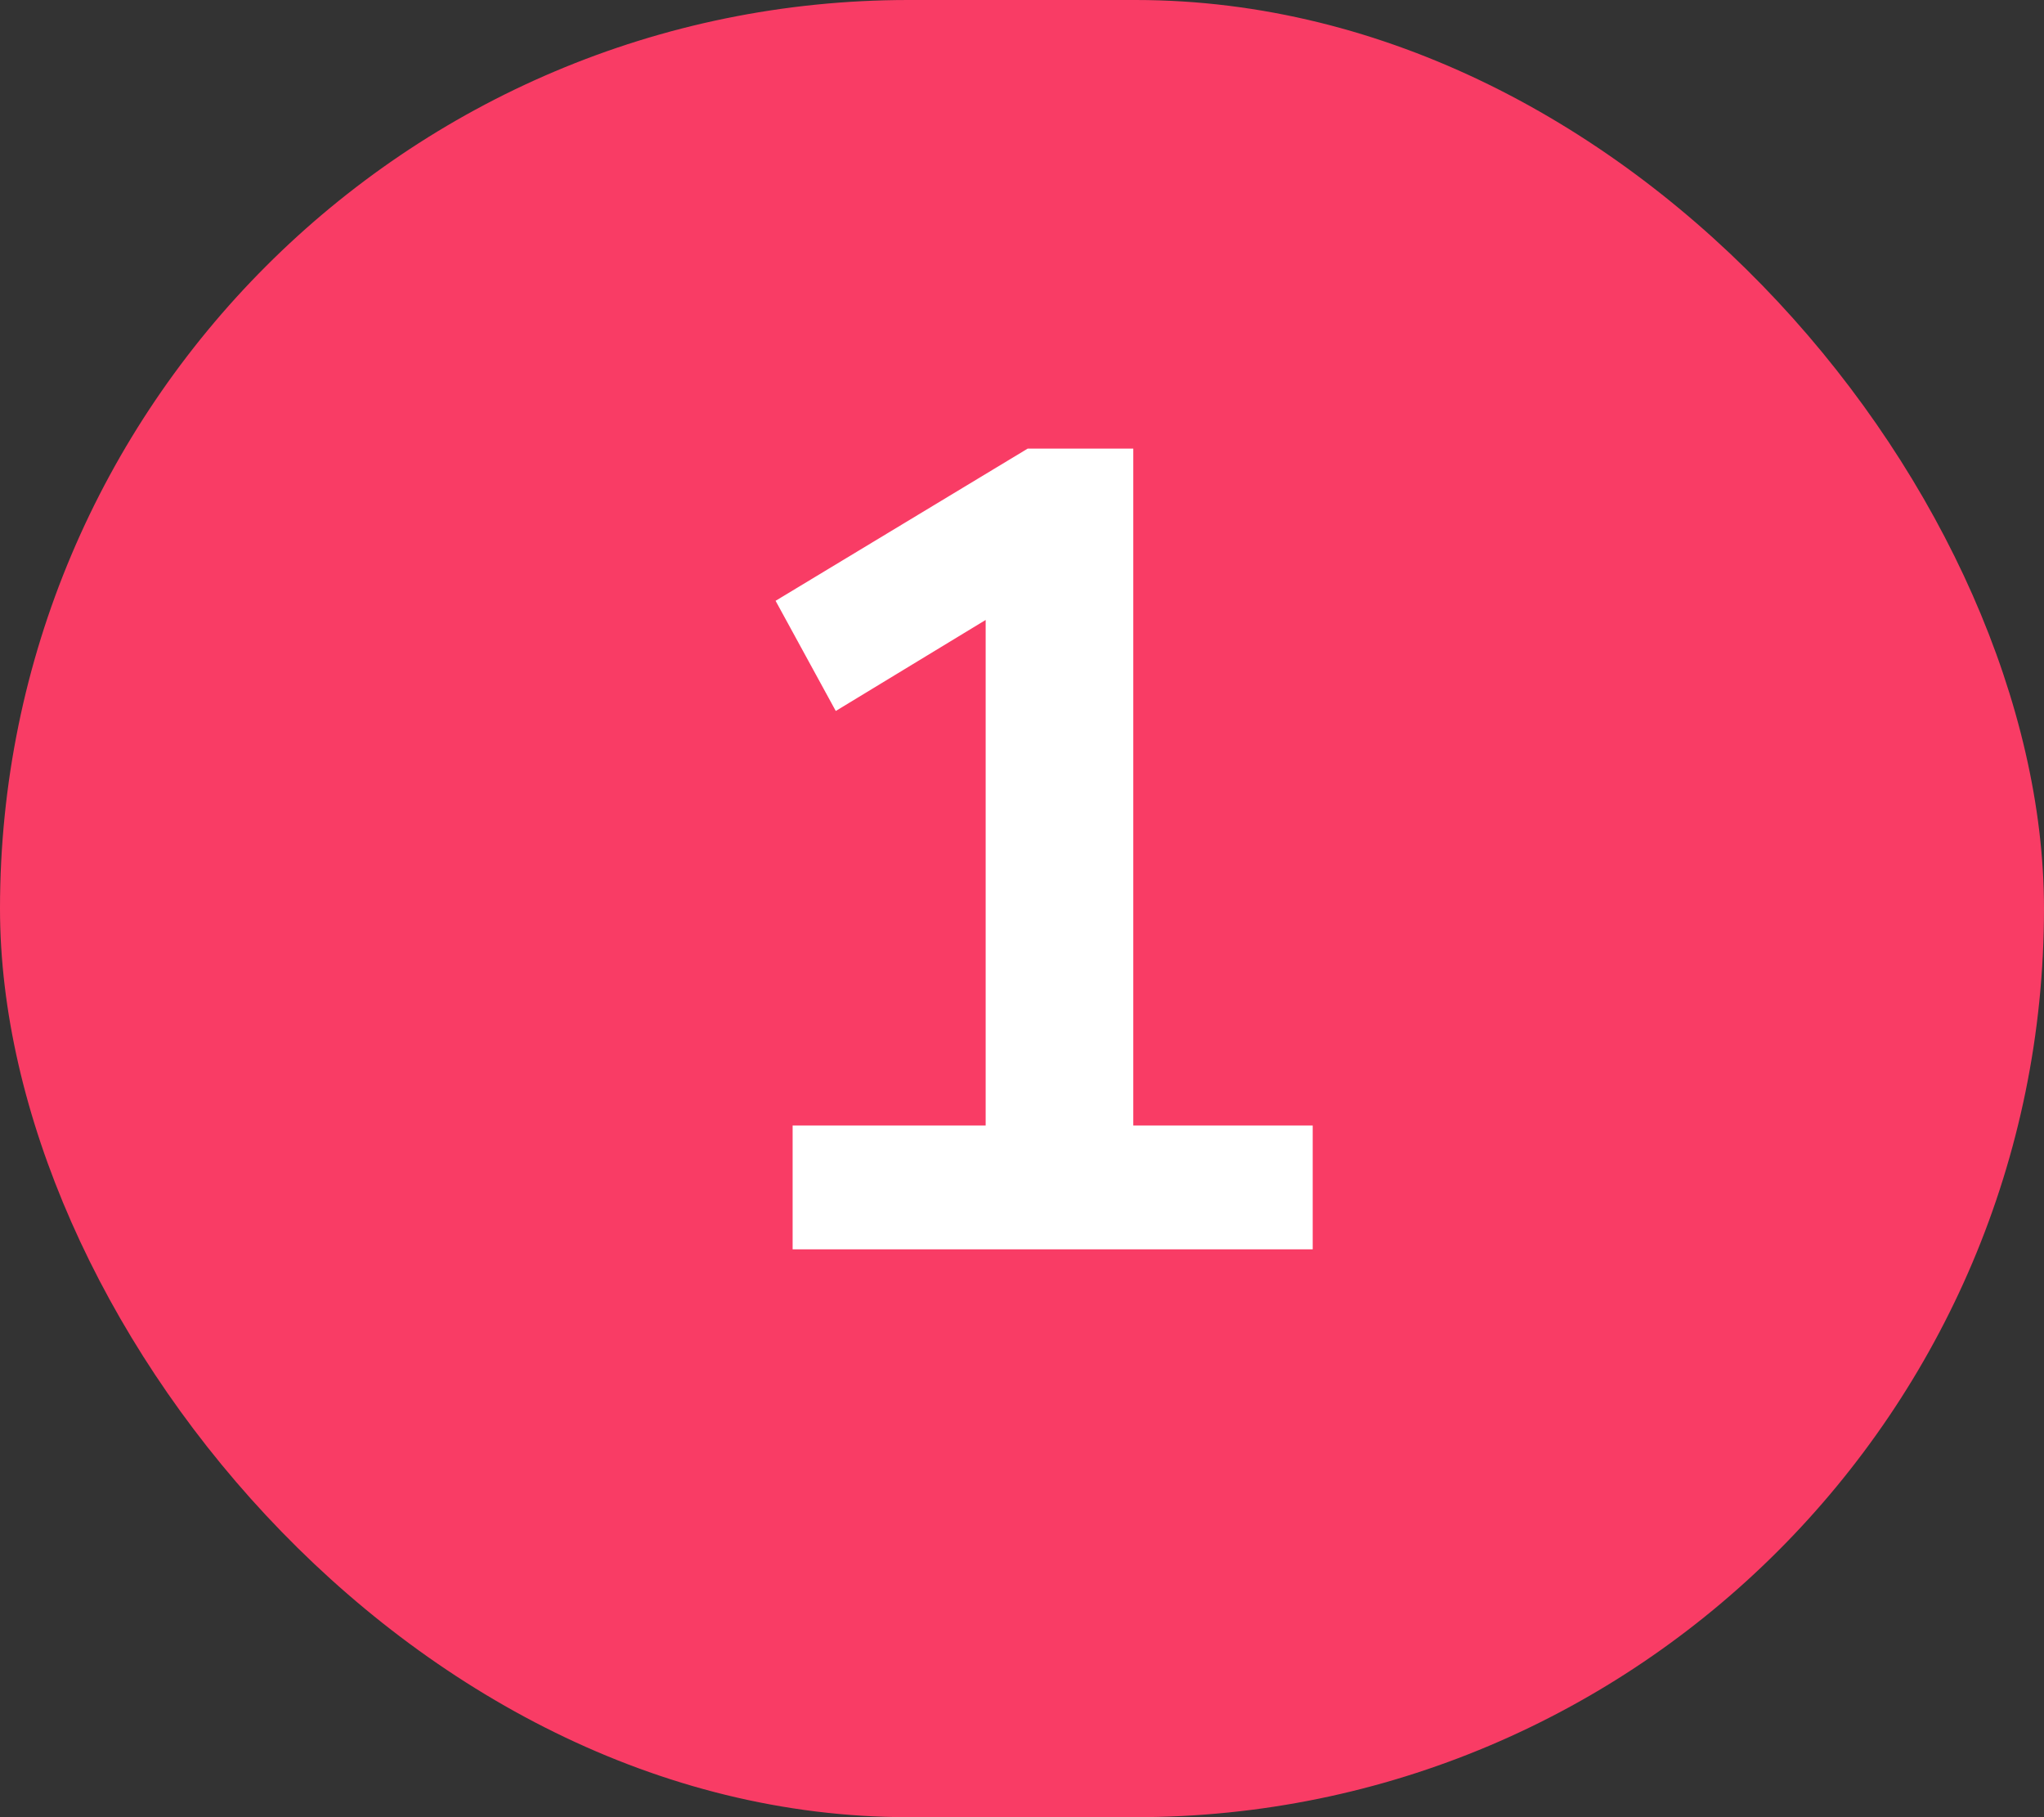 <svg width="18" height="16" viewBox="0 0 18 16" fill="none" xmlns="http://www.w3.org/2000/svg">
<rect x="0" y="0" width="18" height="16" fill="#333333" stroke="none"/>
<rect width="18" height="16" rx="8" fill="#F93C65"/>
<path d="M6.98 11V9.91H8.68V5.03L9.32 5.07L7.36 6.26L6.83 5.29L9.05 3.95H9.98V9.91H11.56V11H6.98Z" fill="white"/>
</svg>
